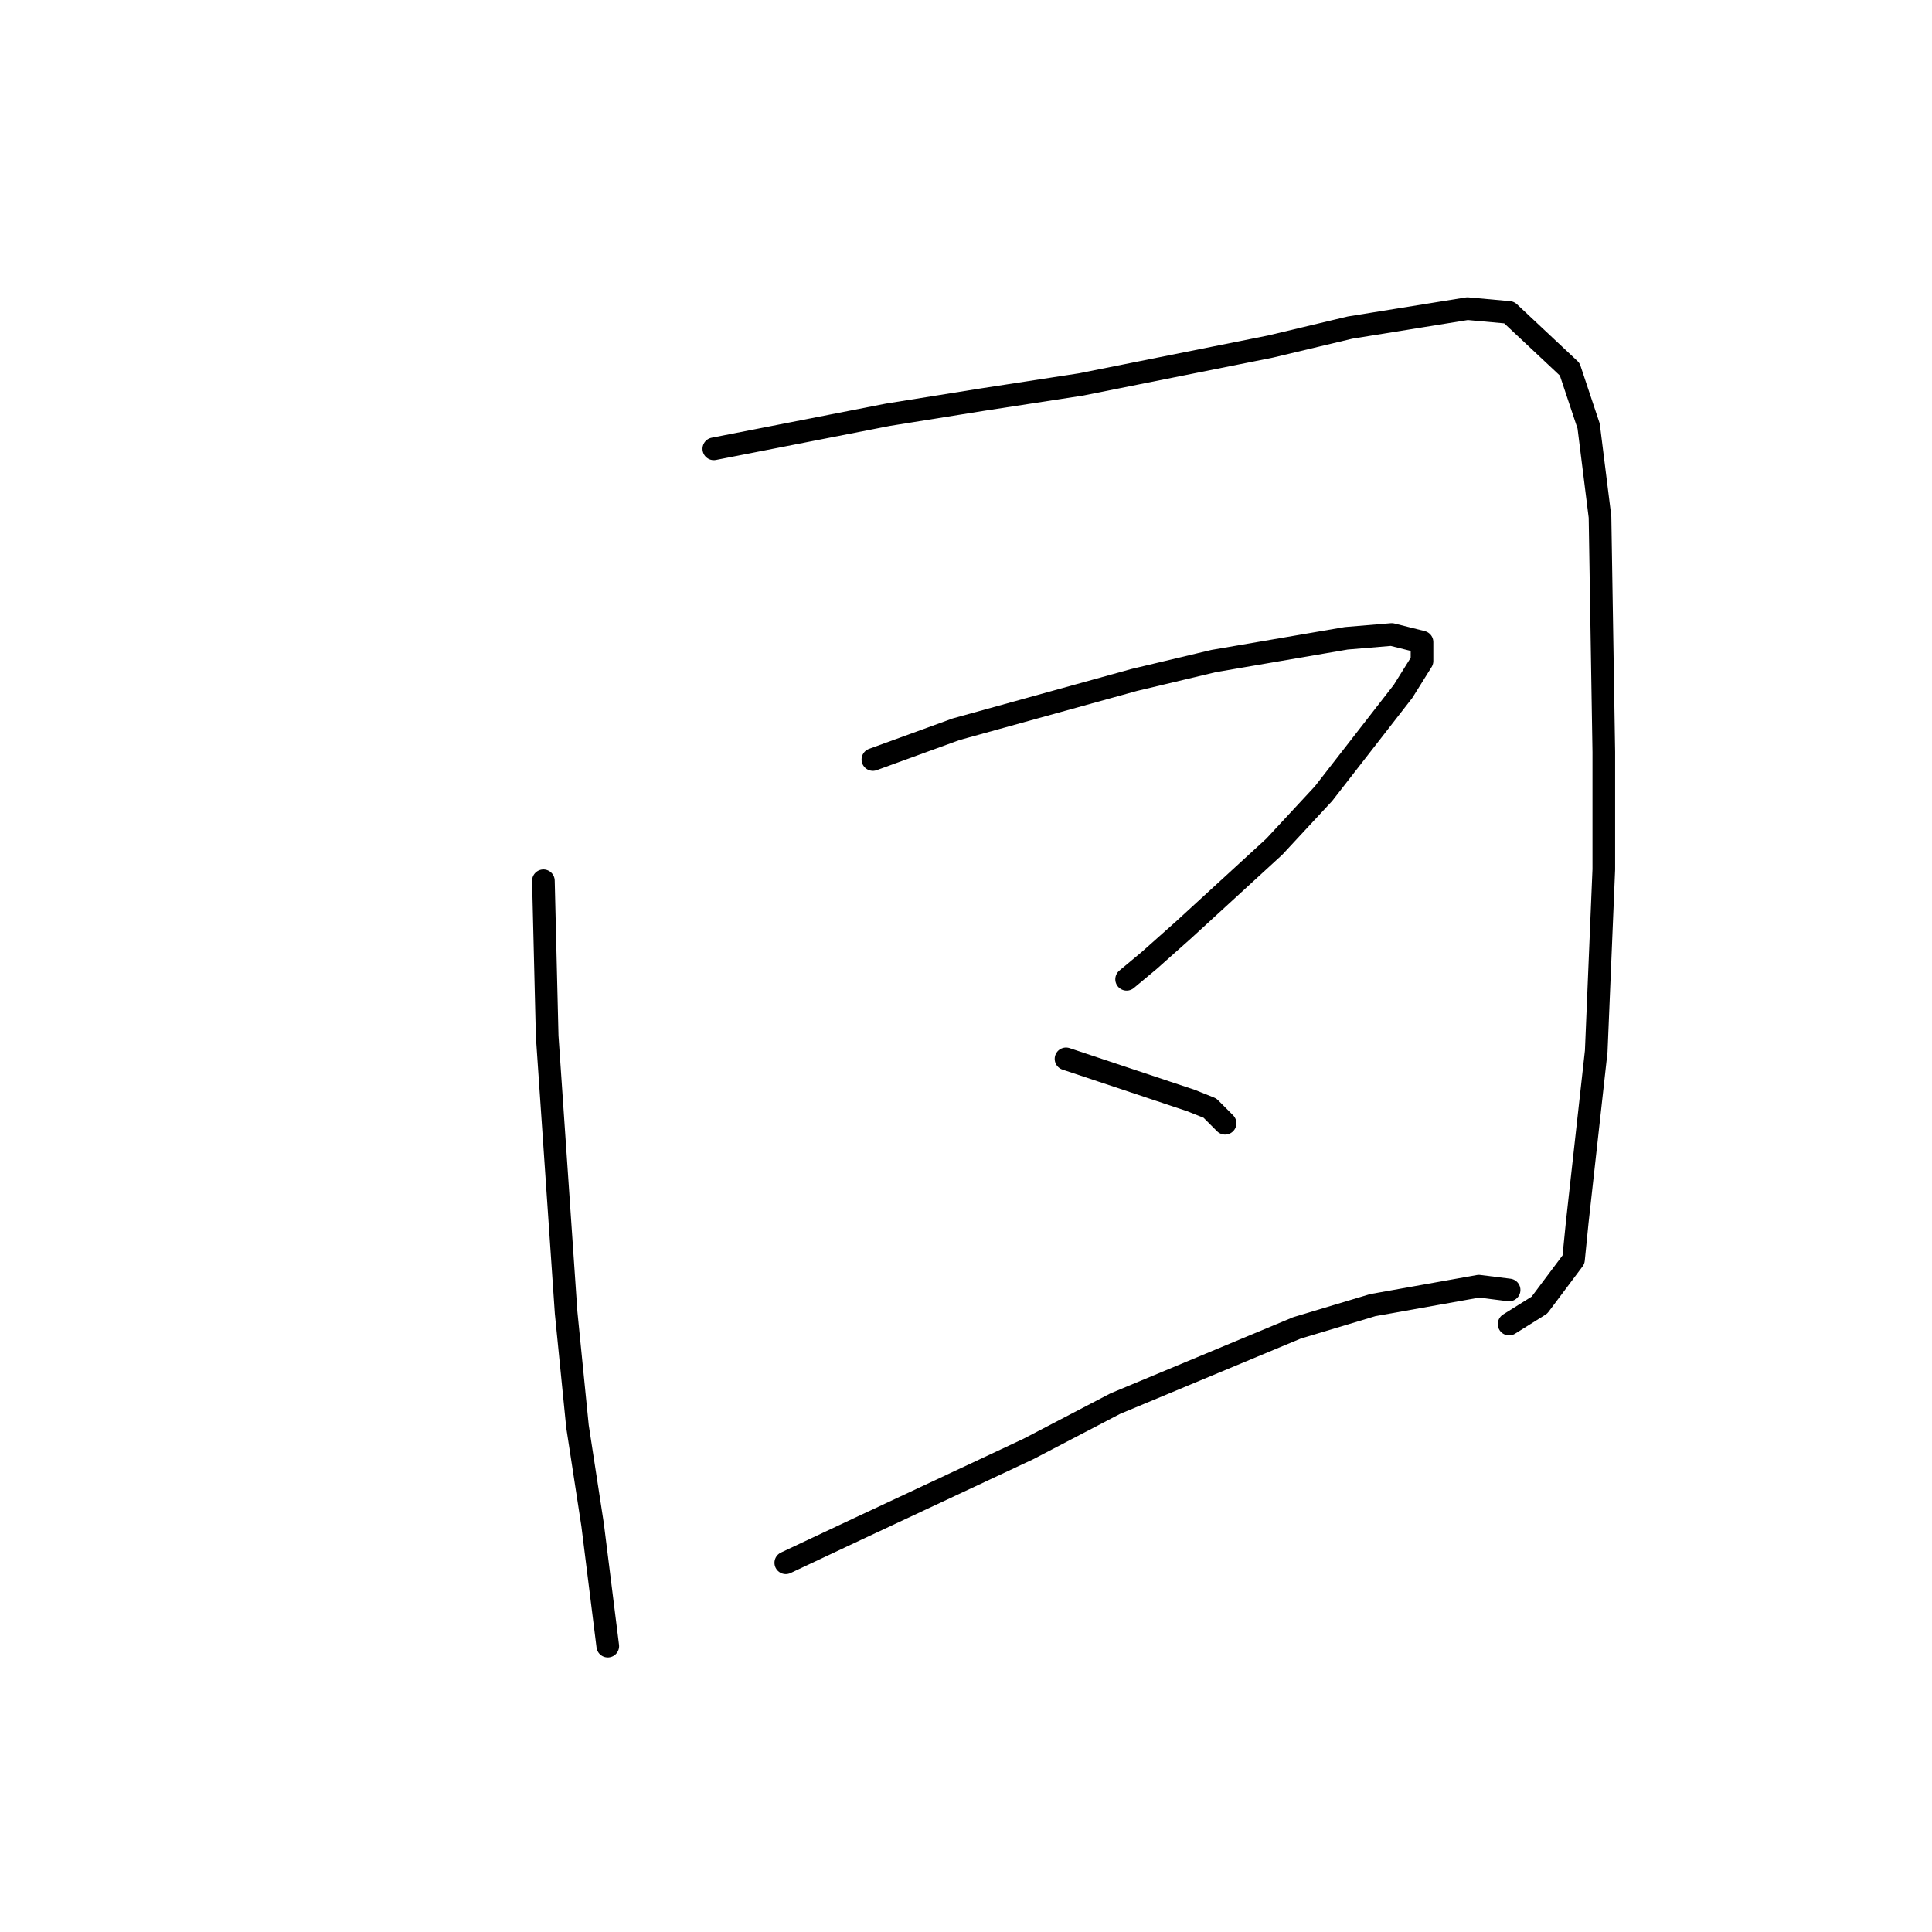 <?xml version="1.0" standalone="no"?>
    <svg width="256" height="256" xmlns="http://www.w3.org/2000/svg" version="1.1">
    <polyline stroke="black" stroke-width="3" stroke-linecap="round" fill="transparent" stroke-linejoin="round" points="72.003 116.707 72.504 137.291 75.014 173.94 76.519 189.002 78.526 202.055 80.534 218.121 80.534 218.121 " />
        <polyline stroke="black" stroke-width="3" stroke-linecap="round" fill="transparent" stroke-linejoin="round" points="94.584 59.473 117.668 54.955 130.213 52.946 143.26 50.938 168.351 45.918 178.889 43.407 194.445 40.897 199.965 41.399 207.994 48.93 210.504 56.461 212.009 68.51 212.511 99.637 212.511 115.201 211.507 139.299 210.504 148.336 208.998 161.891 208.496 166.912 203.98 172.936 199.965 175.447 199.965 175.447 " />
        <polyline stroke="black" stroke-width="3" stroke-linecap="round" fill="transparent" stroke-linejoin="round" points="115.661 100.641 126.7 96.625 150.286 90.098 160.824 87.588 178.387 84.576 184.409 84.073 188.424 85.078 188.424 87.588 185.915 91.604 175.376 105.16 168.853 112.188 156.809 123.233 152.293 127.25 149.282 129.76 149.282 129.76 " />
        <polyline stroke="black" stroke-width="3" stroke-linecap="round" fill="transparent" stroke-linejoin="round" points="141.253 140.303 150.286 143.315 157.813 145.826 160.322 146.83 162.329 148.838 162.329 148.838 " />
        <polyline stroke="black" stroke-width="3" stroke-linecap="round" fill="transparent" stroke-linejoin="round" points="104.119 207.076 112.65 203.059 136.235 192.014 147.777 185.99 171.864 175.949 181.9 172.936 195.951 170.426 199.965 170.928 199.965 170.928 " />
        </svg>